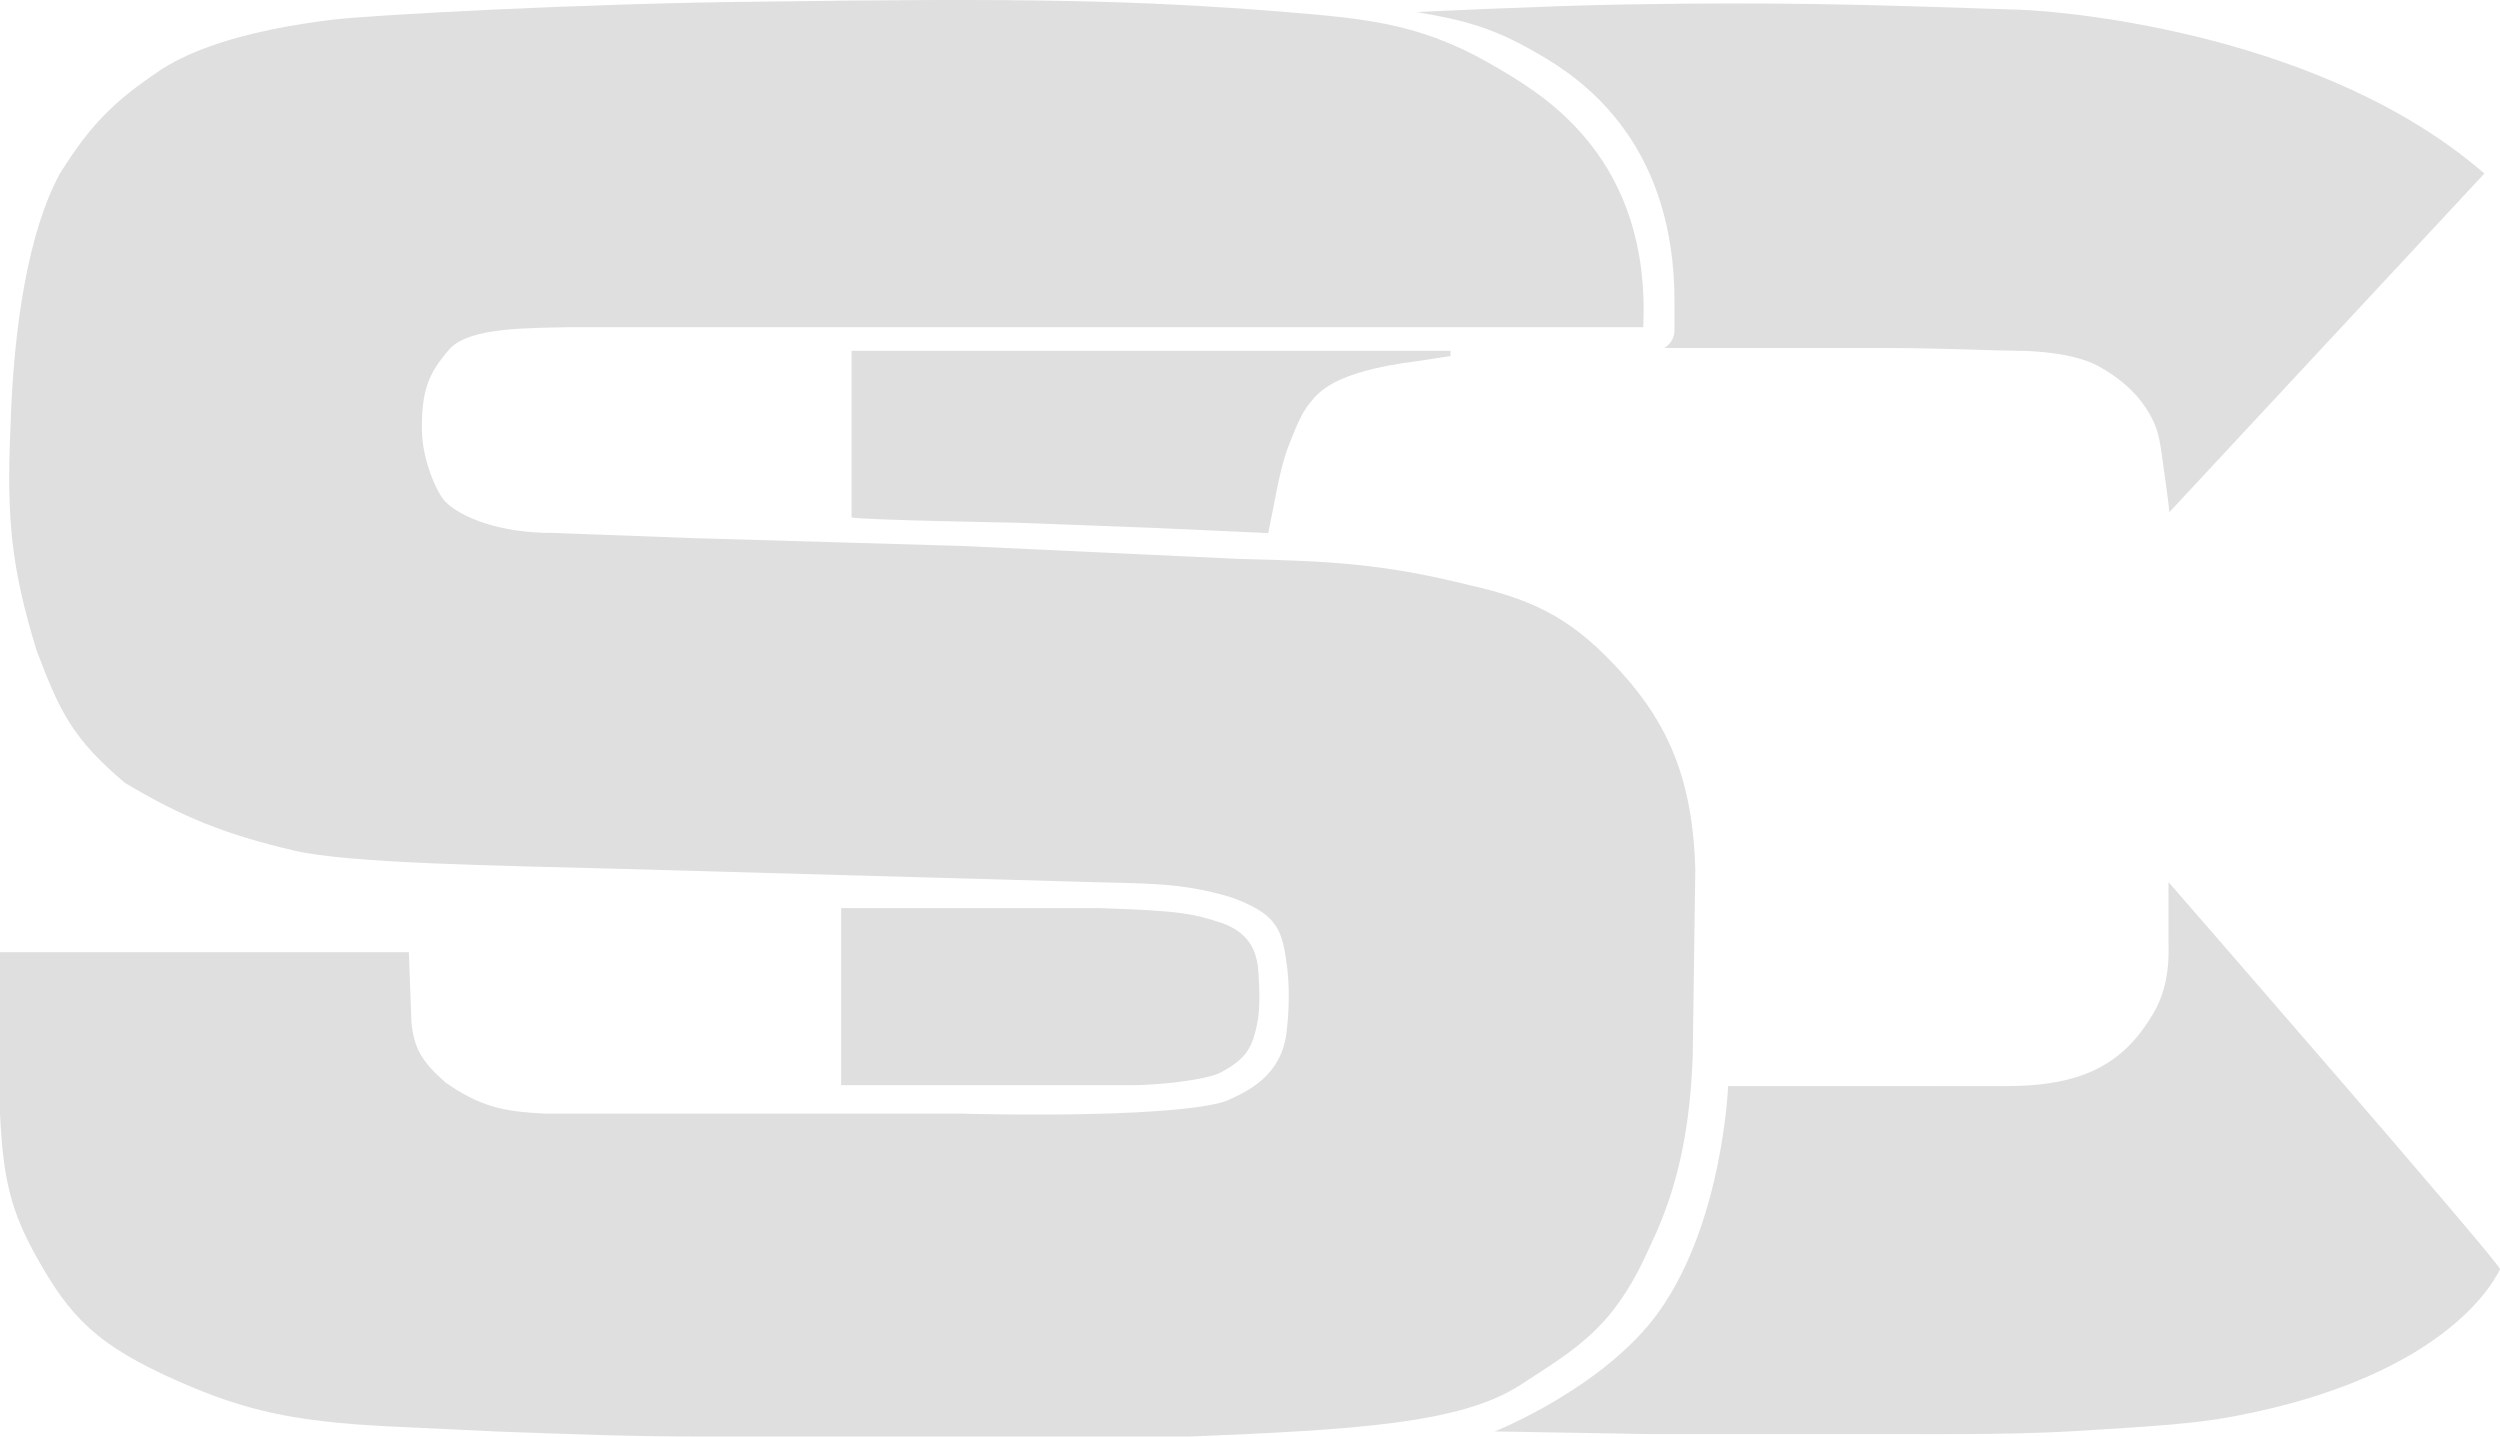 <svg width="656" height="377" viewBox="0 0 656 377" fill="none" xmlns="http://www.w3.org/2000/svg">
<path d="M655.997 333.048C656.552 332.002 569.01 231.454 569.01 231.454V245.869C569.01 249.301 569.721 257.914 565.115 265.776C557.6 278.604 547.35 284.991 526.439 284.991L453.459 284.997C453.459 284.997 452.093 320.67 435.283 344.204C421.073 364.098 392.233 375.608 392.233 375.608L432.481 376.294H502.591C502.591 376.294 527.137 376.528 542.839 375.608C569.217 374.062 577.417 373.328 586.981 371.489C643.954 360.536 655.443 334.094 655.997 333.048Z" fill="#DFDFDF"/>
<path d="M297.25 284.754H220.717V238.287H282.217H288.367C309.55 238.971 312.967 239.654 321.167 242.387C328 245.121 329.422 249.555 330.05 253.321C330.05 253.321 330.972 262.414 330.05 267.671C328.683 275.461 326.633 277.921 320.483 281.337C316.869 283.345 304.083 284.754 297.25 284.754Z" fill="#DFDFDF"/>
<path d="M334.15 133.054L332.783 139.887L302.717 138.521L266.5 137.154C266.5 137.154 226.867 136.47 223.45 135.787V92.054H380.617V93.421L371.733 94.787C349.867 97.52 345.995 102.987 343.717 105.721C341.439 108.454 339.835 112.653 338.25 116.654C337.651 118.166 337.383 119.069 336.934 120.581L336.883 120.754C336.257 122.864 336.005 124.075 335.517 126.221C334.913 128.874 334.684 130.385 334.15 133.054Z" fill="#DFDFDF"/>
<path d="M393.913 18.387C405.485 25.307 433.215 41.888 431.184 85.85H149.65C138.688 86.098 123.683 85.85 118.217 91.317C112.067 98.15 110.7 102.934 110.7 112.5C110.7 120.754 114.8 129.637 116.85 131.634C120.95 135.787 131.2 139.887 144.867 139.834L181.767 141.2L252.15 143.25L325.267 146.667C349.114 147.225 362.886 147.909 385.4 153.5C403.761 157.566 413.616 163.265 425.717 176.734C437.818 190.203 444.167 204.804 444.85 227.984L444.167 277.237C443.483 295.004 440.75 310.72 433.233 326.437C423.667 348.304 414.307 353.398 399.067 363.337C383.35 373.587 355.531 375.157 312.284 376.951H184.5C164.683 376.951 150.333 376.32 130.517 375.637L101.817 374.27C77.194 373.05 64.233 370.117 47.15 362.6C25.283 353.034 18.333 345.517 9.567 329.801C2.712 317.511 0.812 309.135 0 292.217V249.85H107.284L107.967 268.3C108.65 275.134 110.7 278.55 116.85 284.017C125.733 290.167 131.635 291.754 143.5 292.217H252.15C288.344 293.071 314.333 291.64 321.85 288.854C328 286.173 336.2 281.967 337.567 271.034C338.933 260.1 337.567 252.584 337.567 252.584C336.367 242.919 334.15 239.6 323.217 235.5C309.55 231.4 300.741 231.922 284.267 231.4L162.633 227.984C130.268 227.112 91.567 226.565 77.217 223.201C58.823 218.888 47.63 214.295 32.8 205.434C19.044 193.839 15.64 186.694 9.567 170.584C2.96 148.95 1.713 136.166 2.733 112.5C3.532 85.313 7.517 60.62 15.717 45.534C23.855 32.618 29.733 26.671 42.367 18.2C51.933 12.104 66.531 7.769 86.784 5.217C97.033 3.925 154.291 0.84 199.533 0.434C267.609 -0.512 297.934 -0.043 337.567 3.167C360.554 5.029 374.158 6.568 393.6 18.2L393.913 18.387Z" fill="#DFDFDF"/>
<path d="M569.217 134.421L569.223 134.414C569.243 134.315 569.218 133.065 567.167 118.704C566.483 113.92 565.8 111.187 563.067 107.034C560.333 102.88 556.272 99.213 550.767 96.154C544.617 92.737 534.367 92.054 529.583 92.054C524.8 92.054 509.083 91.317 494.733 91.317H436.65C436.65 91.317 439.383 90.004 439.383 86.587V79.017C439.383 40.067 418.2 22.93 405.9 15.467C392.725 7.473 385.207 5.49 371.733 3.167C371.733 3.167 405.294 1.522 426.4 1.17C467.4 0.487 488.583 1.17 529.583 2.537C543.925 3.015 610.217 9.37 651.9 45.534L569.223 134.414C569.22 134.427 569.217 134.421 569.217 134.421Z" fill="#DFDFDF"/>
</svg>
